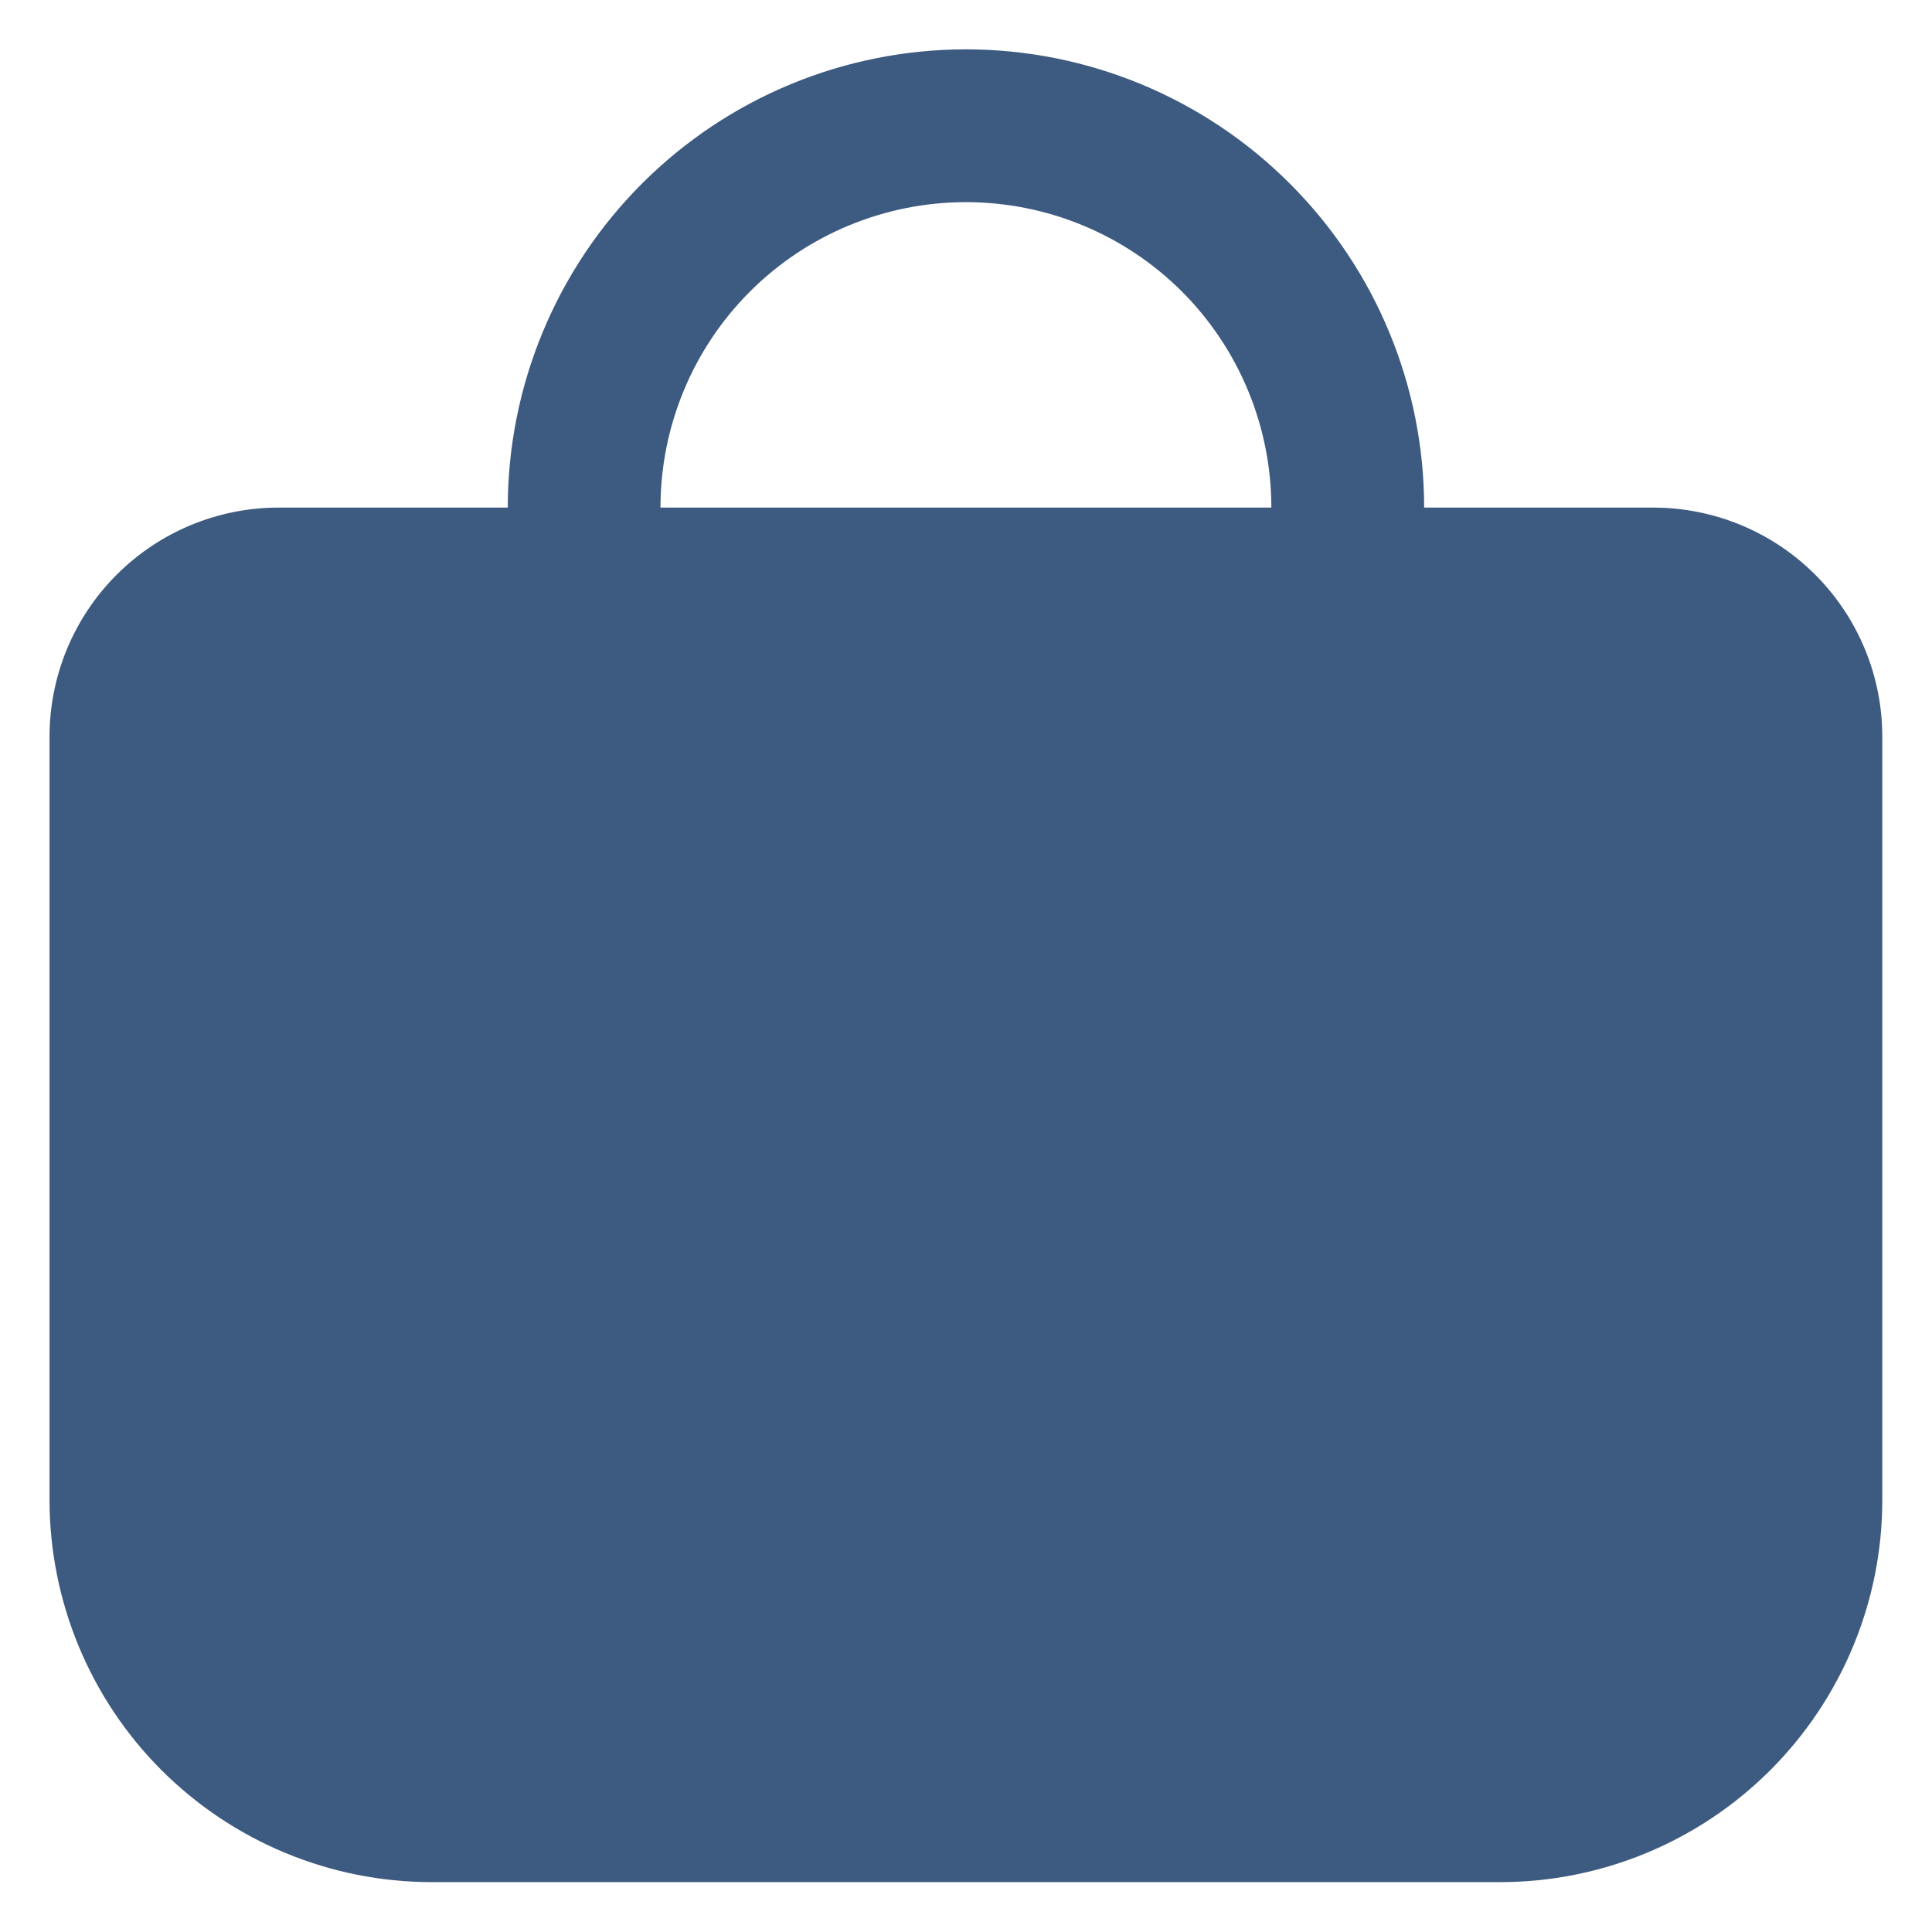 <svg width="22" height="22" viewBox="0 0 22 22" fill="none" xmlns="http://www.w3.org/2000/svg">
<g clip-path="url(#clip0_1290_1789)">
<path d="M21.434 8.389C21.434 7.697 21.159 7.033 20.67 6.544C20.181 6.055 19.517 5.78 18.825 5.78H16.217C16.217 4.396 15.667 3.069 14.688 2.091C13.71 1.112 12.383 0.562 10.999 0.562C9.616 0.562 8.288 1.112 7.31 2.091C6.332 3.069 5.782 4.396 5.782 5.78H3.173C2.481 5.78 1.818 6.055 1.329 6.544C0.839 7.033 0.564 7.697 0.564 8.389L0.564 17.084C0.566 18.237 1.024 19.342 1.839 20.157C2.655 20.972 3.76 21.431 4.912 21.432H17.086C18.239 21.431 19.344 20.972 20.159 20.157C20.974 19.342 21.433 18.237 21.434 17.084V8.389ZM7.521 5.78C7.521 4.857 7.887 3.973 8.54 3.32C9.192 2.668 10.077 2.302 10.999 2.302C11.922 2.302 12.806 2.668 13.459 3.32C14.111 3.973 14.477 4.857 14.477 5.78H7.521Z" fill="#3D5A80"/>
</g>
<defs>
<clipPath id="clip0_1290_1789">
<rect width="20.87" height="20.87" fill="white" transform="translate(0.564 0.562)"/>
</clipPath>
</defs>
</svg>
